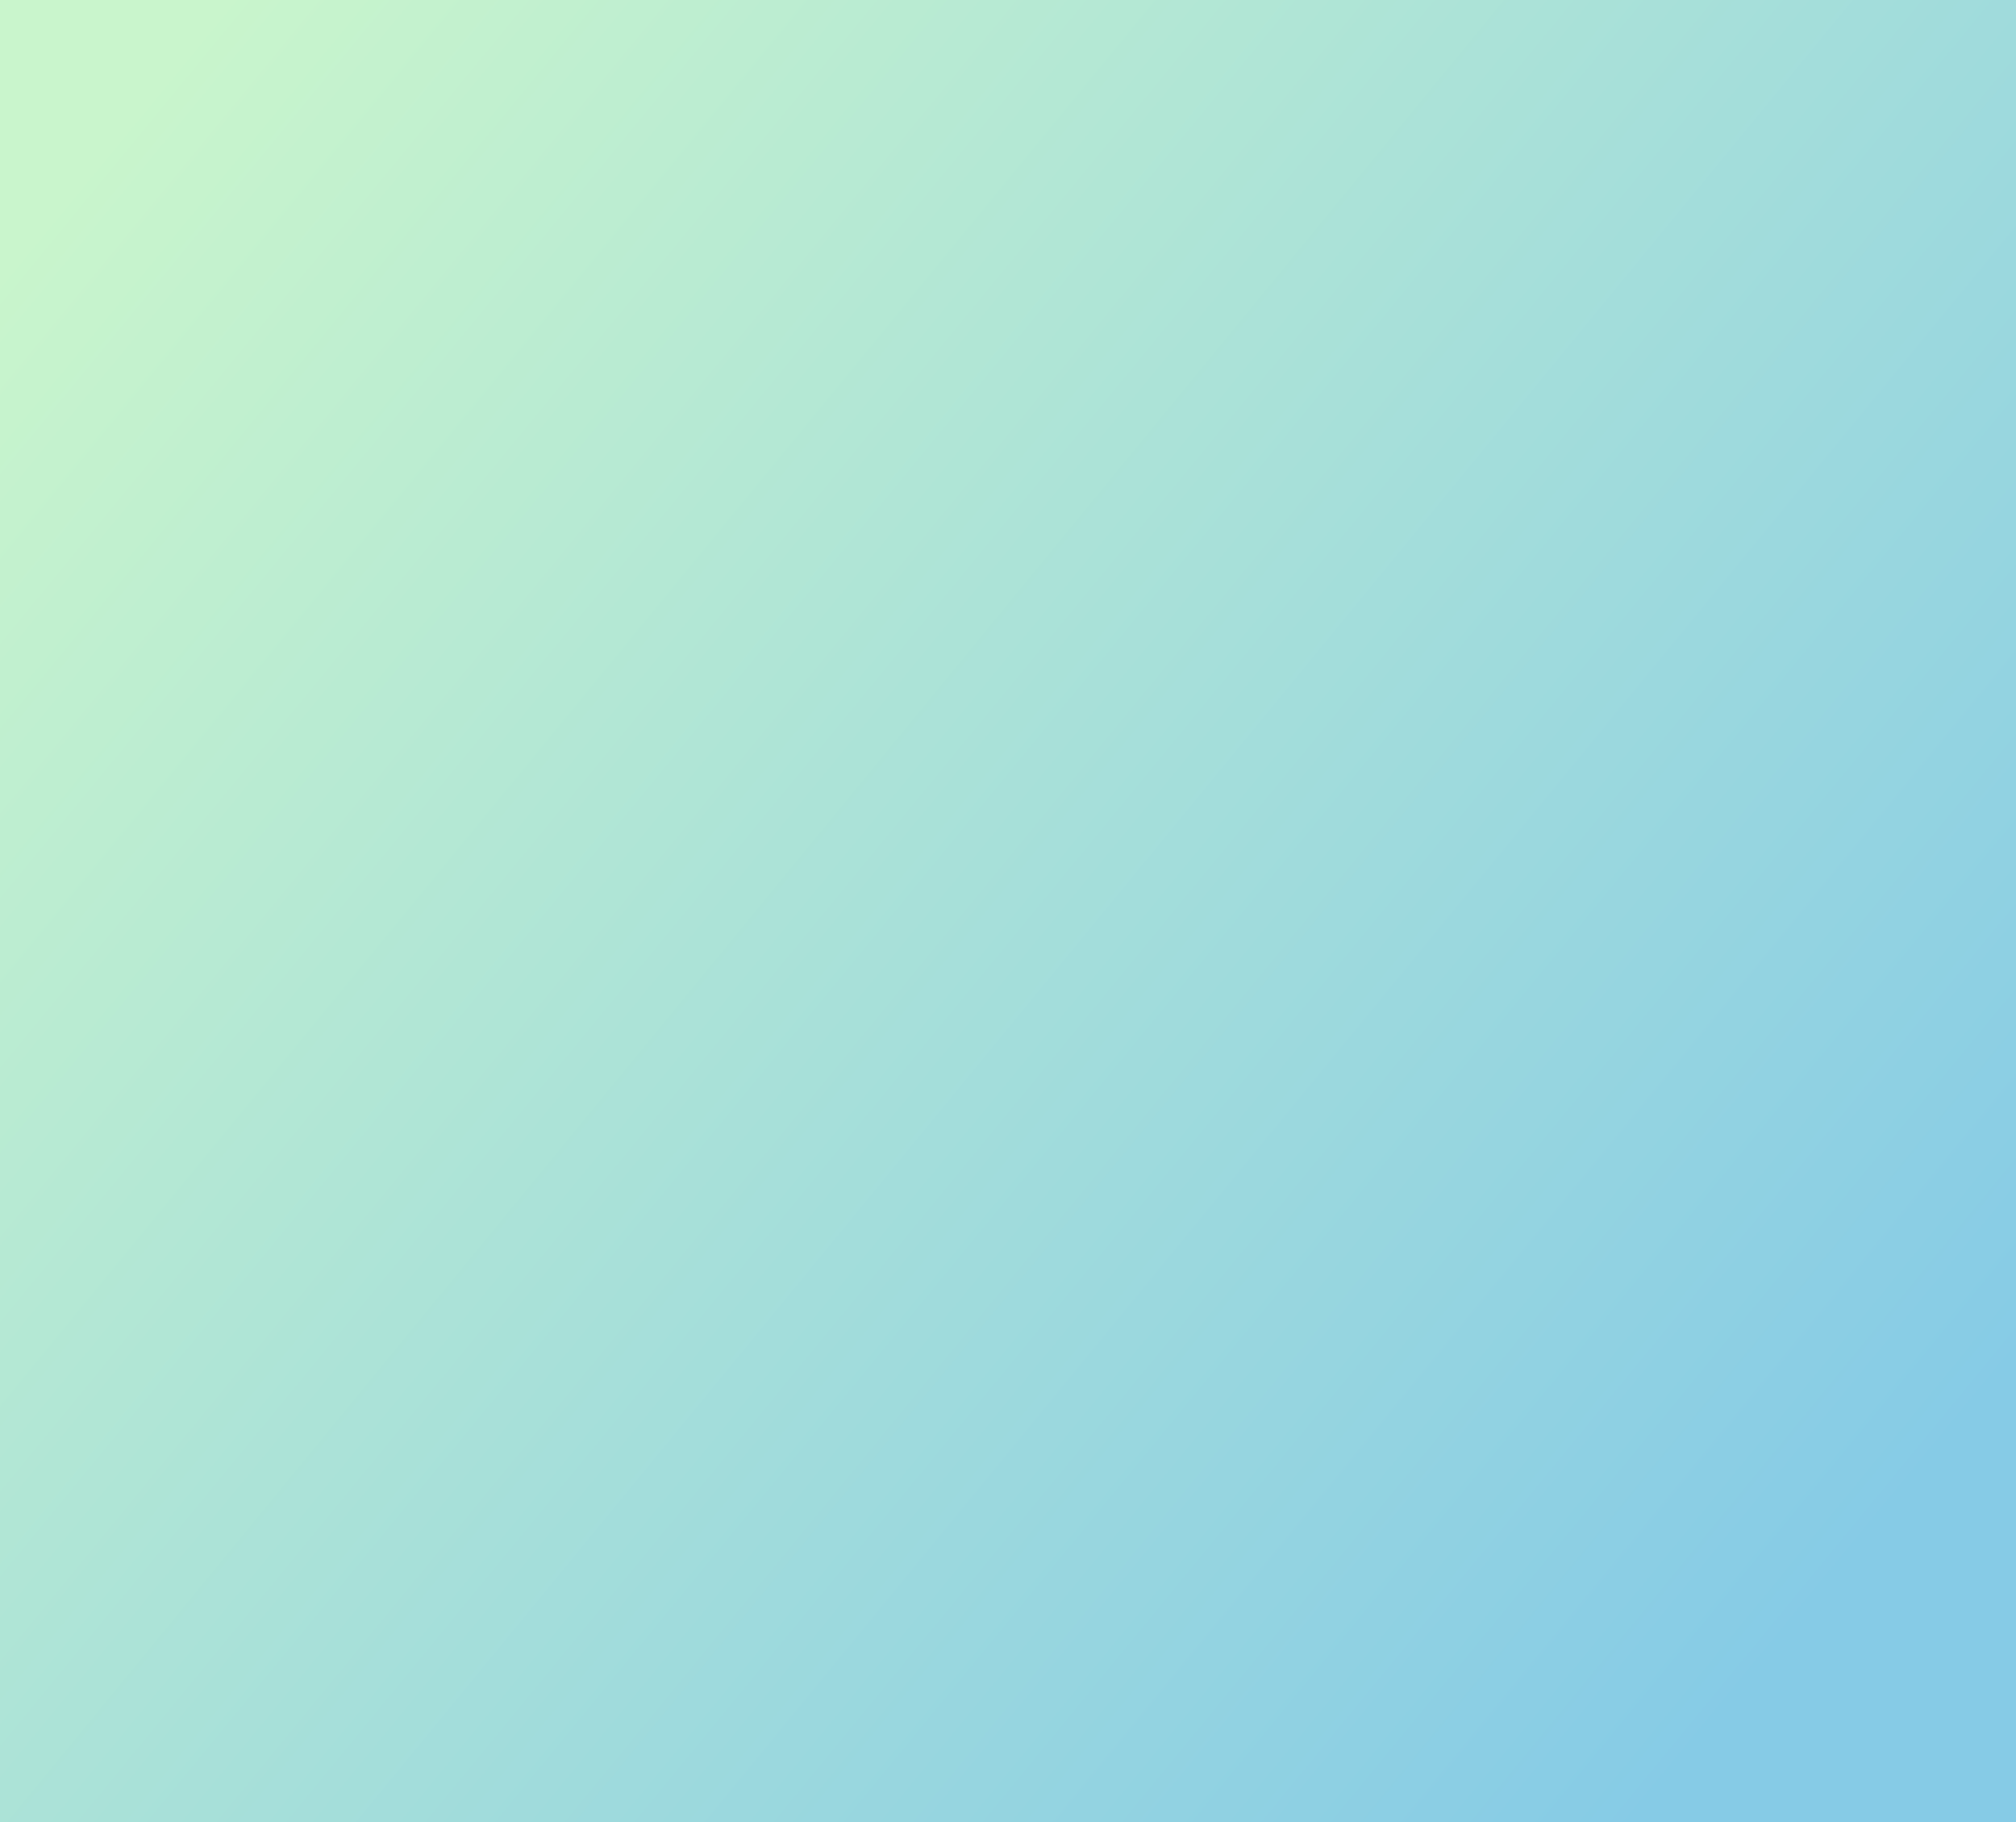 <?xml version="1.0" encoding="utf-8"?>
<!-- Generator: Adobe Illustrator 16.0.0, SVG Export Plug-In . SVG Version: 6.00 Build 0)  -->
<!DOCTYPE svg PUBLIC "-//W3C//DTD SVG 1.1//EN" "http://www.w3.org/Graphics/SVG/1.1/DTD/svg11.dtd">
<svg version="1.1" id="Layer_1" xmlns="http://www.w3.org/2000/svg" xmlns:xlink="http://www.w3.org/1999/xlink" x="0px" y="0px"
	 width="436px" height="394px" viewBox="0 0 436 394" enable-background="new 0 0 436 394" xml:space="preserve">
<g>
	<defs>
		<rect id="SVGID_1_" width="436" height="394"/>
	</defs>
	<clipPath id="SVGID_2_">
		<use xlink:href="#SVGID_1_"  overflow="visible"/>
	</clipPath>
	<g id="Vector_Smart_Object" clip-path="url(#SVGID_2_)">
		
			<linearGradient id="Path_1_1_" gradientUnits="userSpaceOnUse" x1="-91.114" y1="457.126" x2="-90.079" y2="456.586" gradientTransform="matrix(435.812 0 0 -686.415 39698.801 313634)">
			<stop  offset="0" style="stop-color:#C9F5CC"/>
			<stop  offset="0.919" style="stop-color:#86CBE6"/>
		</linearGradient>
		<path id="Path_1" fill="url(#Path_1_1_)" d="M49.5,371.7c11.462,3.778,15.929,4.249,28.152,11.351
			c22.408,13.02,40.693,11.338,56.849,9.852c34.64-3.188,55.082-23.642,91.022-31.949c15.709-3.632,26.77-5.716,43.354-3.841
			c51.435,5.813,78.787,34.716,120.7,4.009c21-15.382,36.679-38.474,46.191-55.662c-0.1-51.354-0.294-597.972-0.294-597.972
			l-435.518,1.86c0,0,0.227,494.323,0,569.568v98.3C13.5,371.3,30.3,369.7,49.5,371.7z"/>
	</g>
</g>
<linearGradient id="SVGID_3_" gradientUnits="userSpaceOnUse" x1="19.086" y1="33.541" x2="430.036" y2="371.241">
	<stop  offset="0" style="stop-color:#C9F5CC"/>
	<stop  offset="0.919" style="stop-color:#86CBE6"/>
</linearGradient>
<rect fill="url(#SVGID_3_)" width="436" height="394"/>
</svg>
